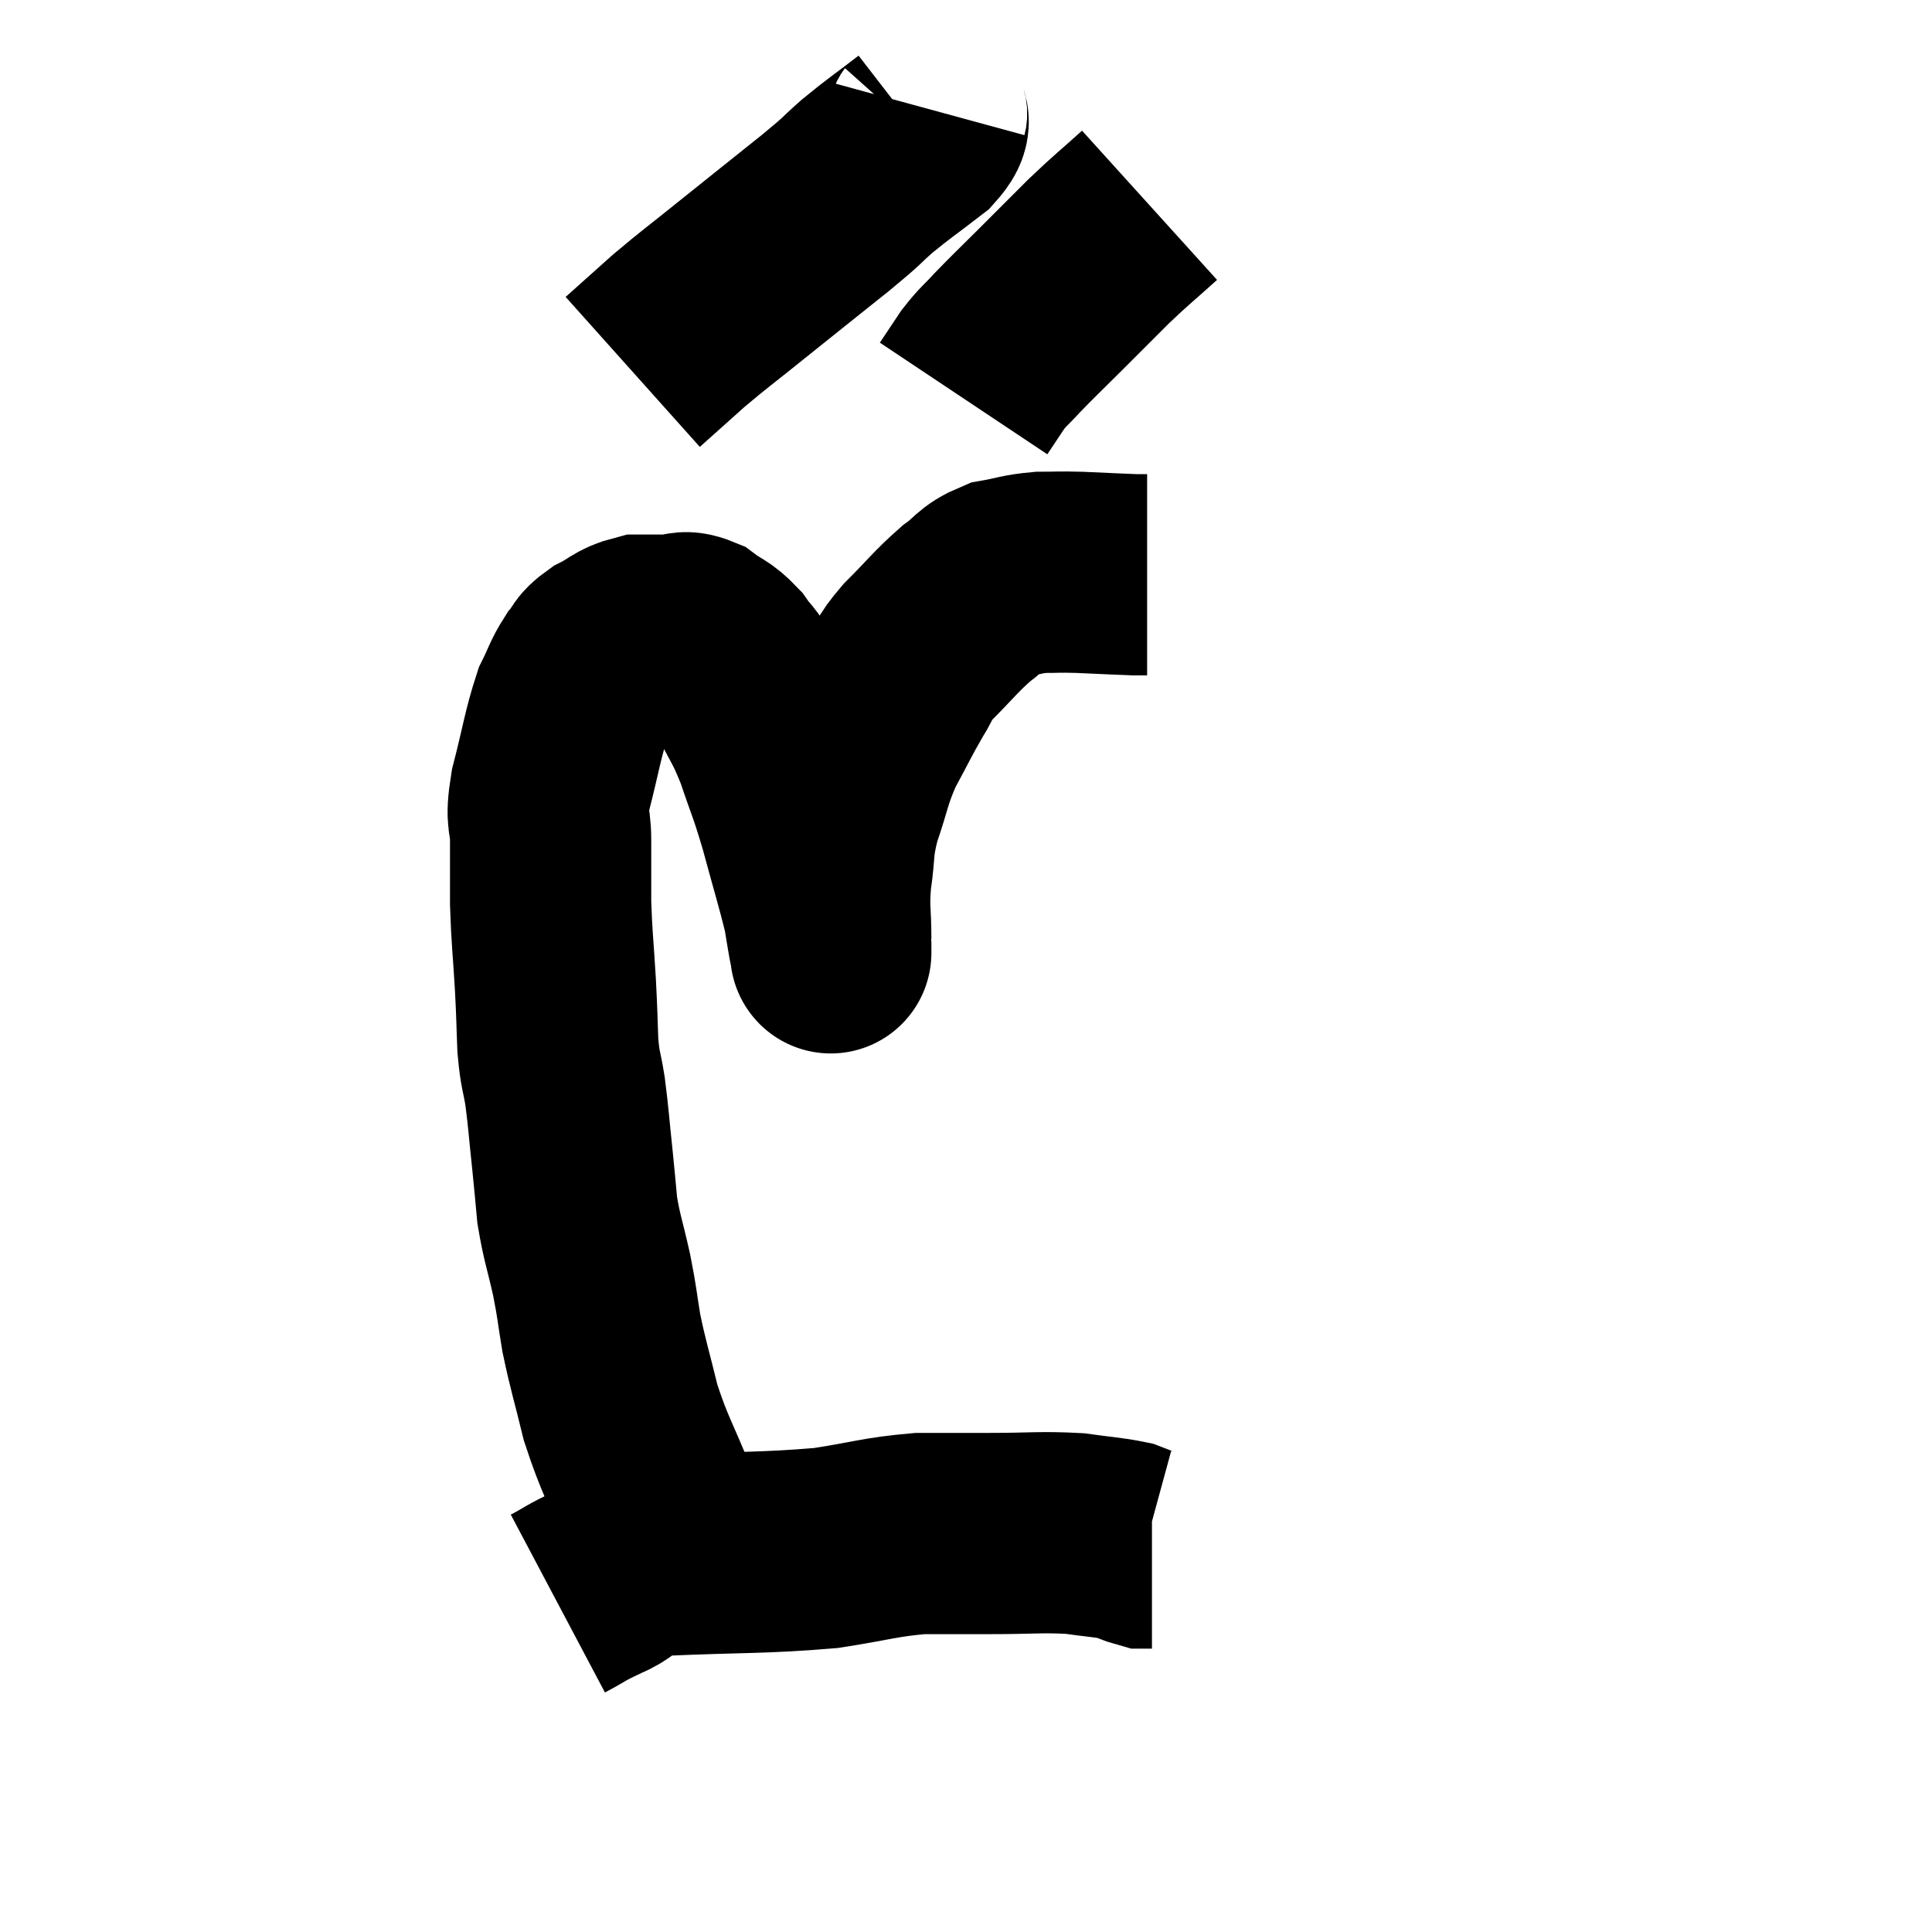 <svg width="48" height="48" viewBox="0 0 48 48" xmlns="http://www.w3.org/2000/svg"><path d="M 17.04 39.24 C 16.71 38.37, 16.785 38.535, 16.38 37.5 C 15.9 36.3, 15.78 36.195, 15.42 35.1 C 15.18 34.11, 15.12 33.975, 14.94 33.12 C 14.82 32.4, 14.85 32.445, 14.7 31.68 C 14.52 30.87, 14.46 30.78, 14.34 30.06 C 14.28 29.43, 14.295 29.535, 14.22 28.8 C 14.13 27.96, 14.13 27.825, 14.04 27.12 C 13.95 26.55, 13.92 26.64, 13.86 25.98 C 13.83 25.23, 13.845 25.365, 13.8 24.48 C 13.74 23.46, 13.71 23.34, 13.68 22.44 C 13.68 21.66, 13.68 21.585, 13.68 20.88 C 13.68 20.25, 13.545 20.46, 13.68 19.62 C 13.95 18.57, 13.98 18.255, 14.22 17.52 C 14.43 17.1, 14.43 17.01, 14.64 16.68 C 14.85 16.44, 14.745 16.425, 15.06 16.2 C 15.48 15.99, 15.495 15.885, 15.9 15.78 C 16.29 15.78, 16.335 15.78, 16.68 15.78 C 16.98 15.78, 16.95 15.645, 17.28 15.78 C 17.64 16.05, 17.685 15.99, 18 16.32 C 18.27 16.71, 18.225 16.53, 18.54 17.1 C 18.9 17.85, 18.93 17.775, 19.26 18.6 C 19.56 19.5, 19.56 19.395, 19.86 20.4 C 20.16 21.51, 20.28 21.885, 20.46 22.62 C 20.52 22.98, 20.535 23.085, 20.58 23.34 C 20.61 23.49, 20.625 23.565, 20.64 23.64 C 20.64 23.64, 20.64 23.715, 20.64 23.64 C 20.64 23.49, 20.64 23.79, 20.64 23.34 C 20.64 22.59, 20.58 22.62, 20.64 21.84 C 20.76 21.03, 20.67 21.06, 20.88 20.22 C 21.18 19.35, 21.135 19.275, 21.48 18.48 C 21.87 17.76, 21.93 17.61, 22.26 17.04 C 22.53 16.62, 22.365 16.71, 22.8 16.2 C 23.4 15.6, 23.49 15.45, 24 15 C 24.42 14.7, 24.375 14.595, 24.84 14.4 C 25.35 14.31, 25.365 14.265, 25.86 14.22 C 26.34 14.22, 26.235 14.205, 26.82 14.22 C 27.51 14.25, 27.78 14.265, 28.2 14.28 C 28.35 14.28, 28.425 14.28, 28.5 14.28 L 28.5 14.28" fill="none" stroke="black" stroke-width="5"></path><path d="M 23.04 2.7 C 22.95 3.03, 23.235 2.94, 22.86 3.36 C 22.2 3.87, 22.125 3.9, 21.54 4.38 C 21.03 4.83, 21.3 4.635, 20.52 5.28 C 19.47 6.12, 19.335 6.225, 18.42 6.96 C 17.64 7.59, 17.535 7.65, 16.86 8.22 C 16.29 8.73, 16.005 8.985, 15.72 9.24 L 15.72 9.24" fill="none" stroke="black" stroke-width="5"></path><path d="M 28.56 5.1 C 27.93 5.67, 27.915 5.655, 27.3 6.24 C 26.7 6.84, 26.67 6.87, 26.1 7.44 C 25.56 7.98, 25.44 8.085, 25.02 8.52 C 24.72 8.85, 24.69 8.835, 24.42 9.18 C 24.18 9.54, 24.06 9.72, 23.94 9.9 L 23.94 9.9" fill="none" stroke="black" stroke-width="5"></path><path d="M 13.86 39.84 C 14.37 39.57, 14.235 39.6, 14.88 39.3 C 15.66 38.97, 15.03 38.85, 16.44 38.64 C 18.48 38.55, 18.915 38.595, 20.52 38.46 C 21.69 38.28, 21.84 38.19, 22.86 38.1 C 23.73 38.1, 23.64 38.1, 24.6 38.1 C 25.65 38.1, 25.86 38.055, 26.7 38.1 C 27.33 38.19, 27.525 38.19, 27.96 38.28 C 28.2 38.37, 28.275 38.415, 28.44 38.46 L 28.62 38.46" fill="none" stroke="black" stroke-width="5"></path></svg>